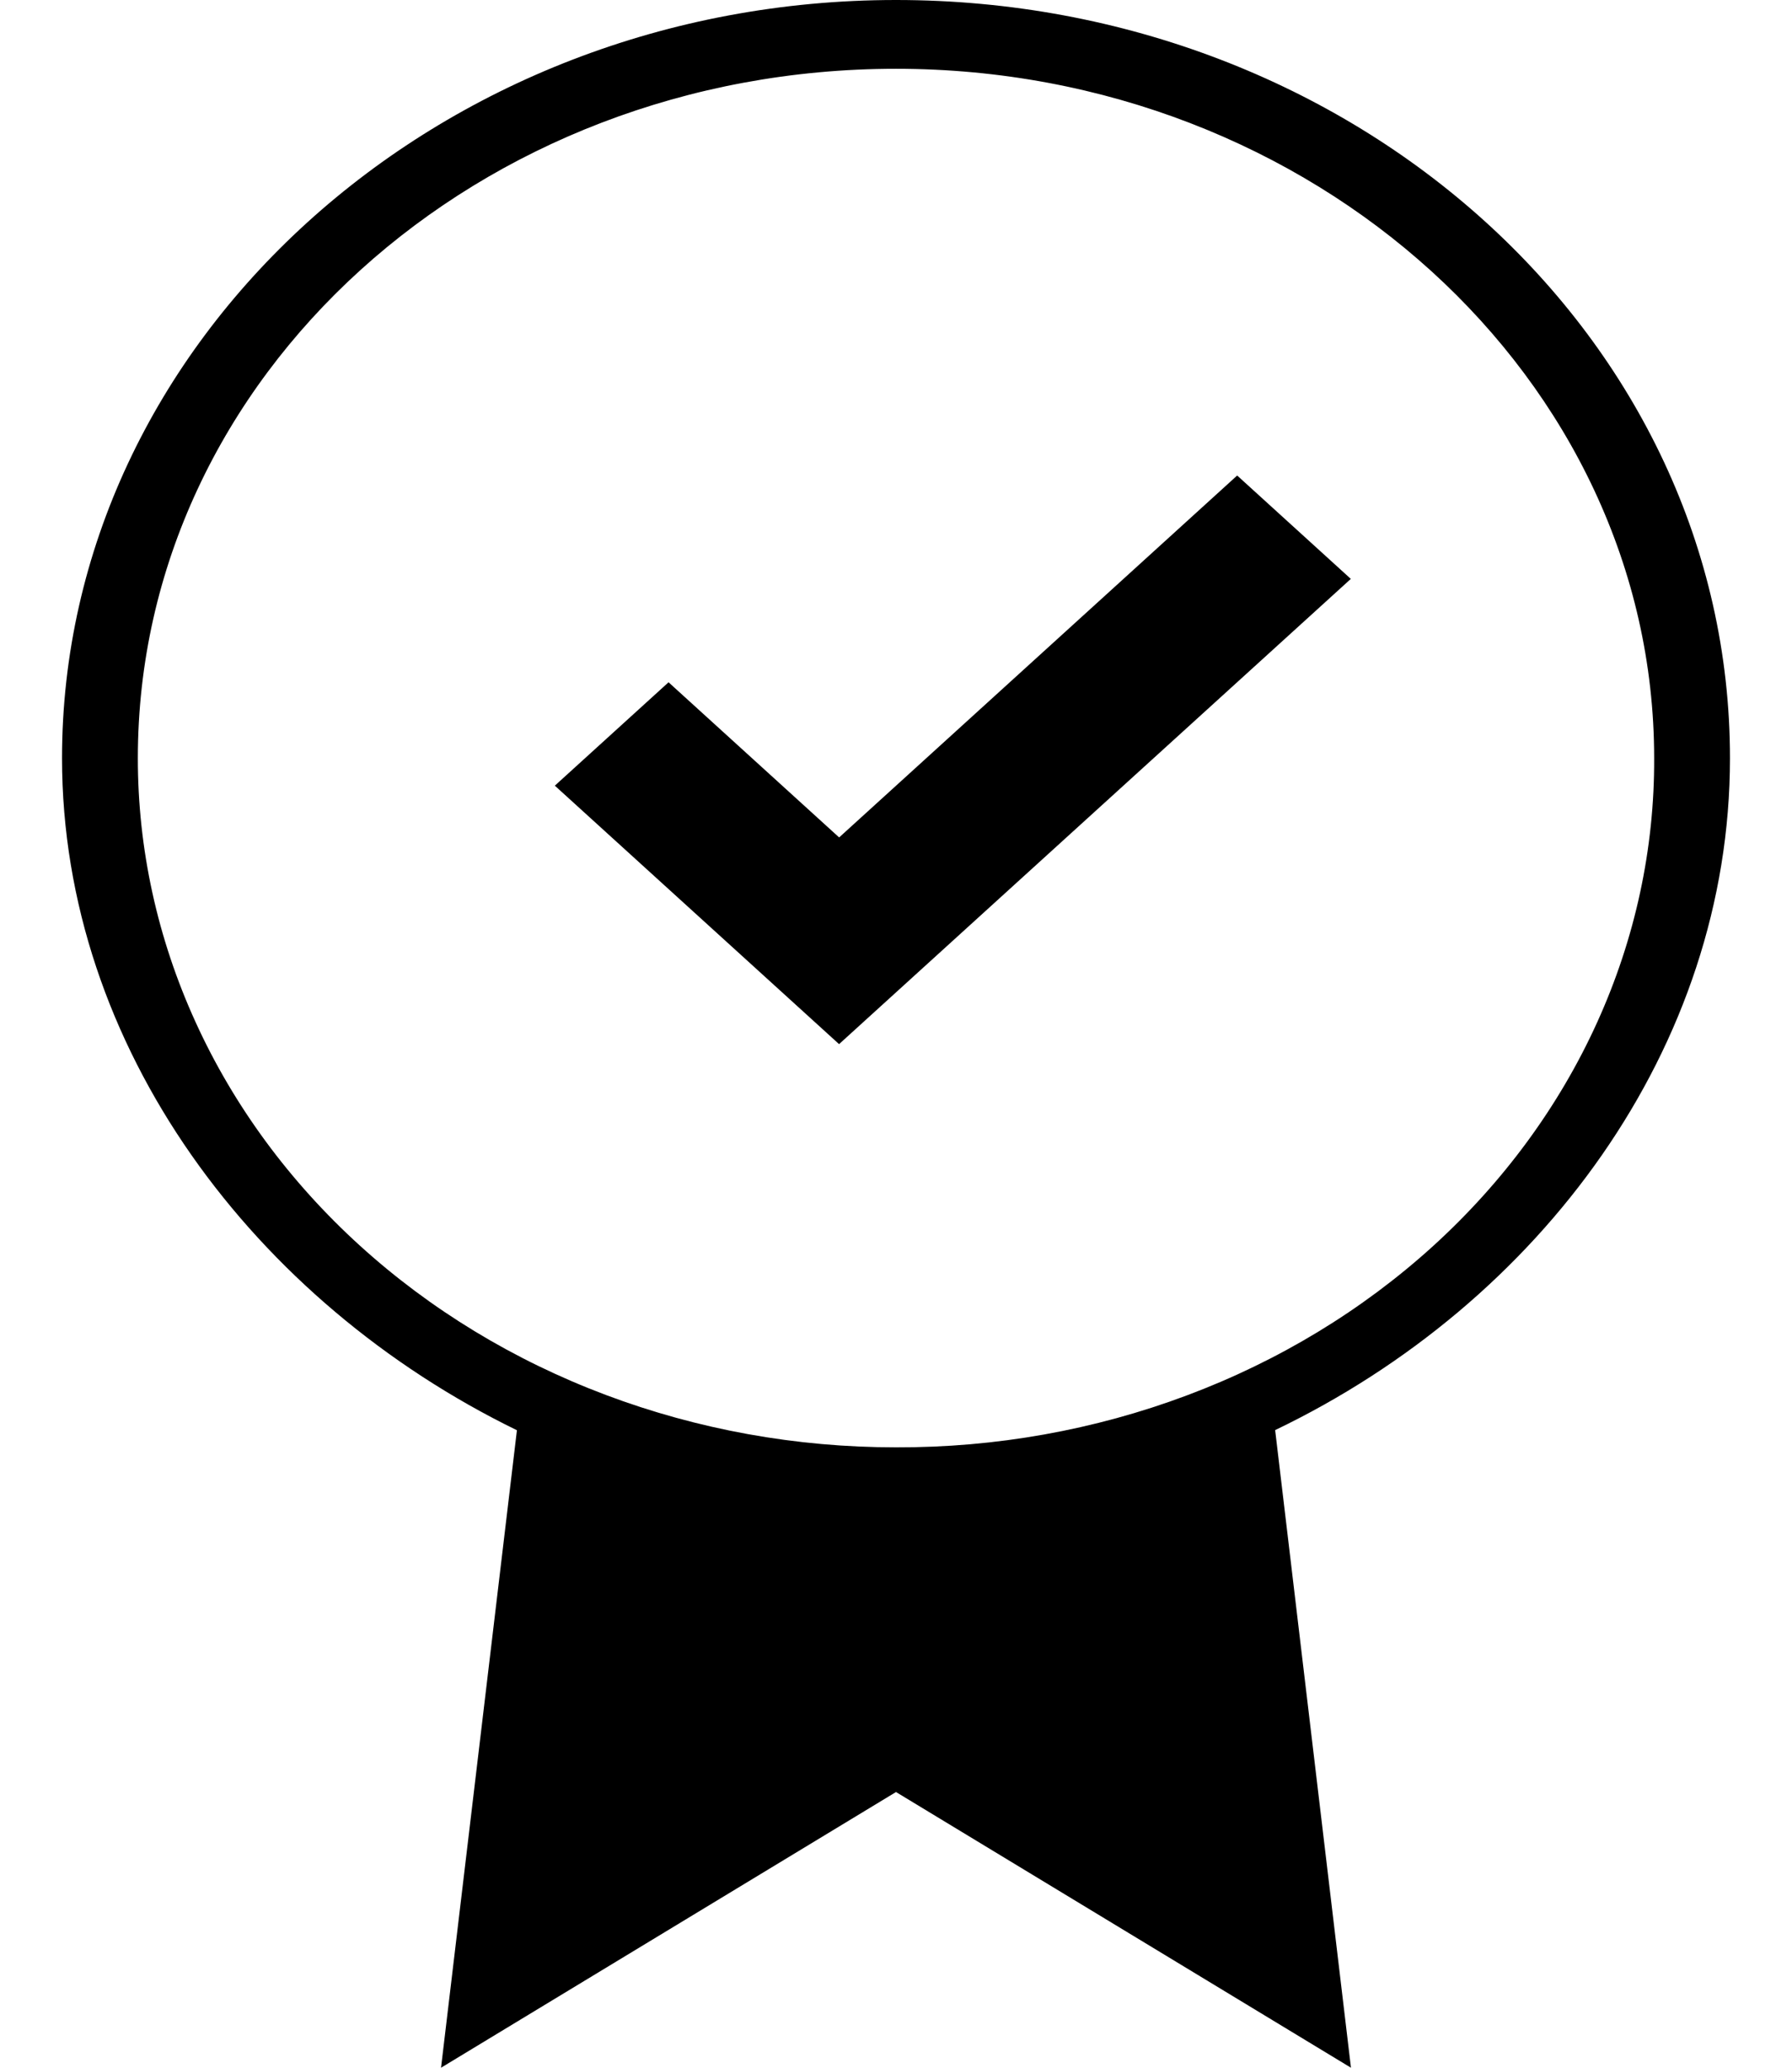 <svg width="26" height="30" viewBox="0 0 26 30" fill="none" xmlns="http://www.w3.org/2000/svg">
<path d="M25.1 11C25.1 4.9 19.655 0 13 0C6.345 0 0.9 4.949 0.9 11C0.9 15.201 3.704 18.9 7.5 20.751L6.399 30L13 26L19.601 30L18.501 20.749C22.35 18.9 25.1 15.199 25.1 11ZM13 20.999C11.555 21 10.124 20.741 8.79 20.239C7.455 19.737 6.242 19 5.22 18.071C4.199 17.143 3.388 16.04 2.836 14.826C2.283 13.613 1.999 12.312 2 10.999C2 5.449 6.949 0.998 13 0.998C19.051 0.998 24 5.498 24 10.999C24.006 12.313 23.725 13.616 23.174 14.831C22.623 16.047 21.813 17.151 20.79 18.081C19.767 19.01 18.553 19.747 17.216 20.247C15.879 20.748 14.446 21.004 13 20.999ZM17.95 6.899L19.599 8.399L12.174 15.149L8.05 11.399L9.7 9.899L12.175 12.15L17.95 6.899Z" fill="black"/>
</svg>
